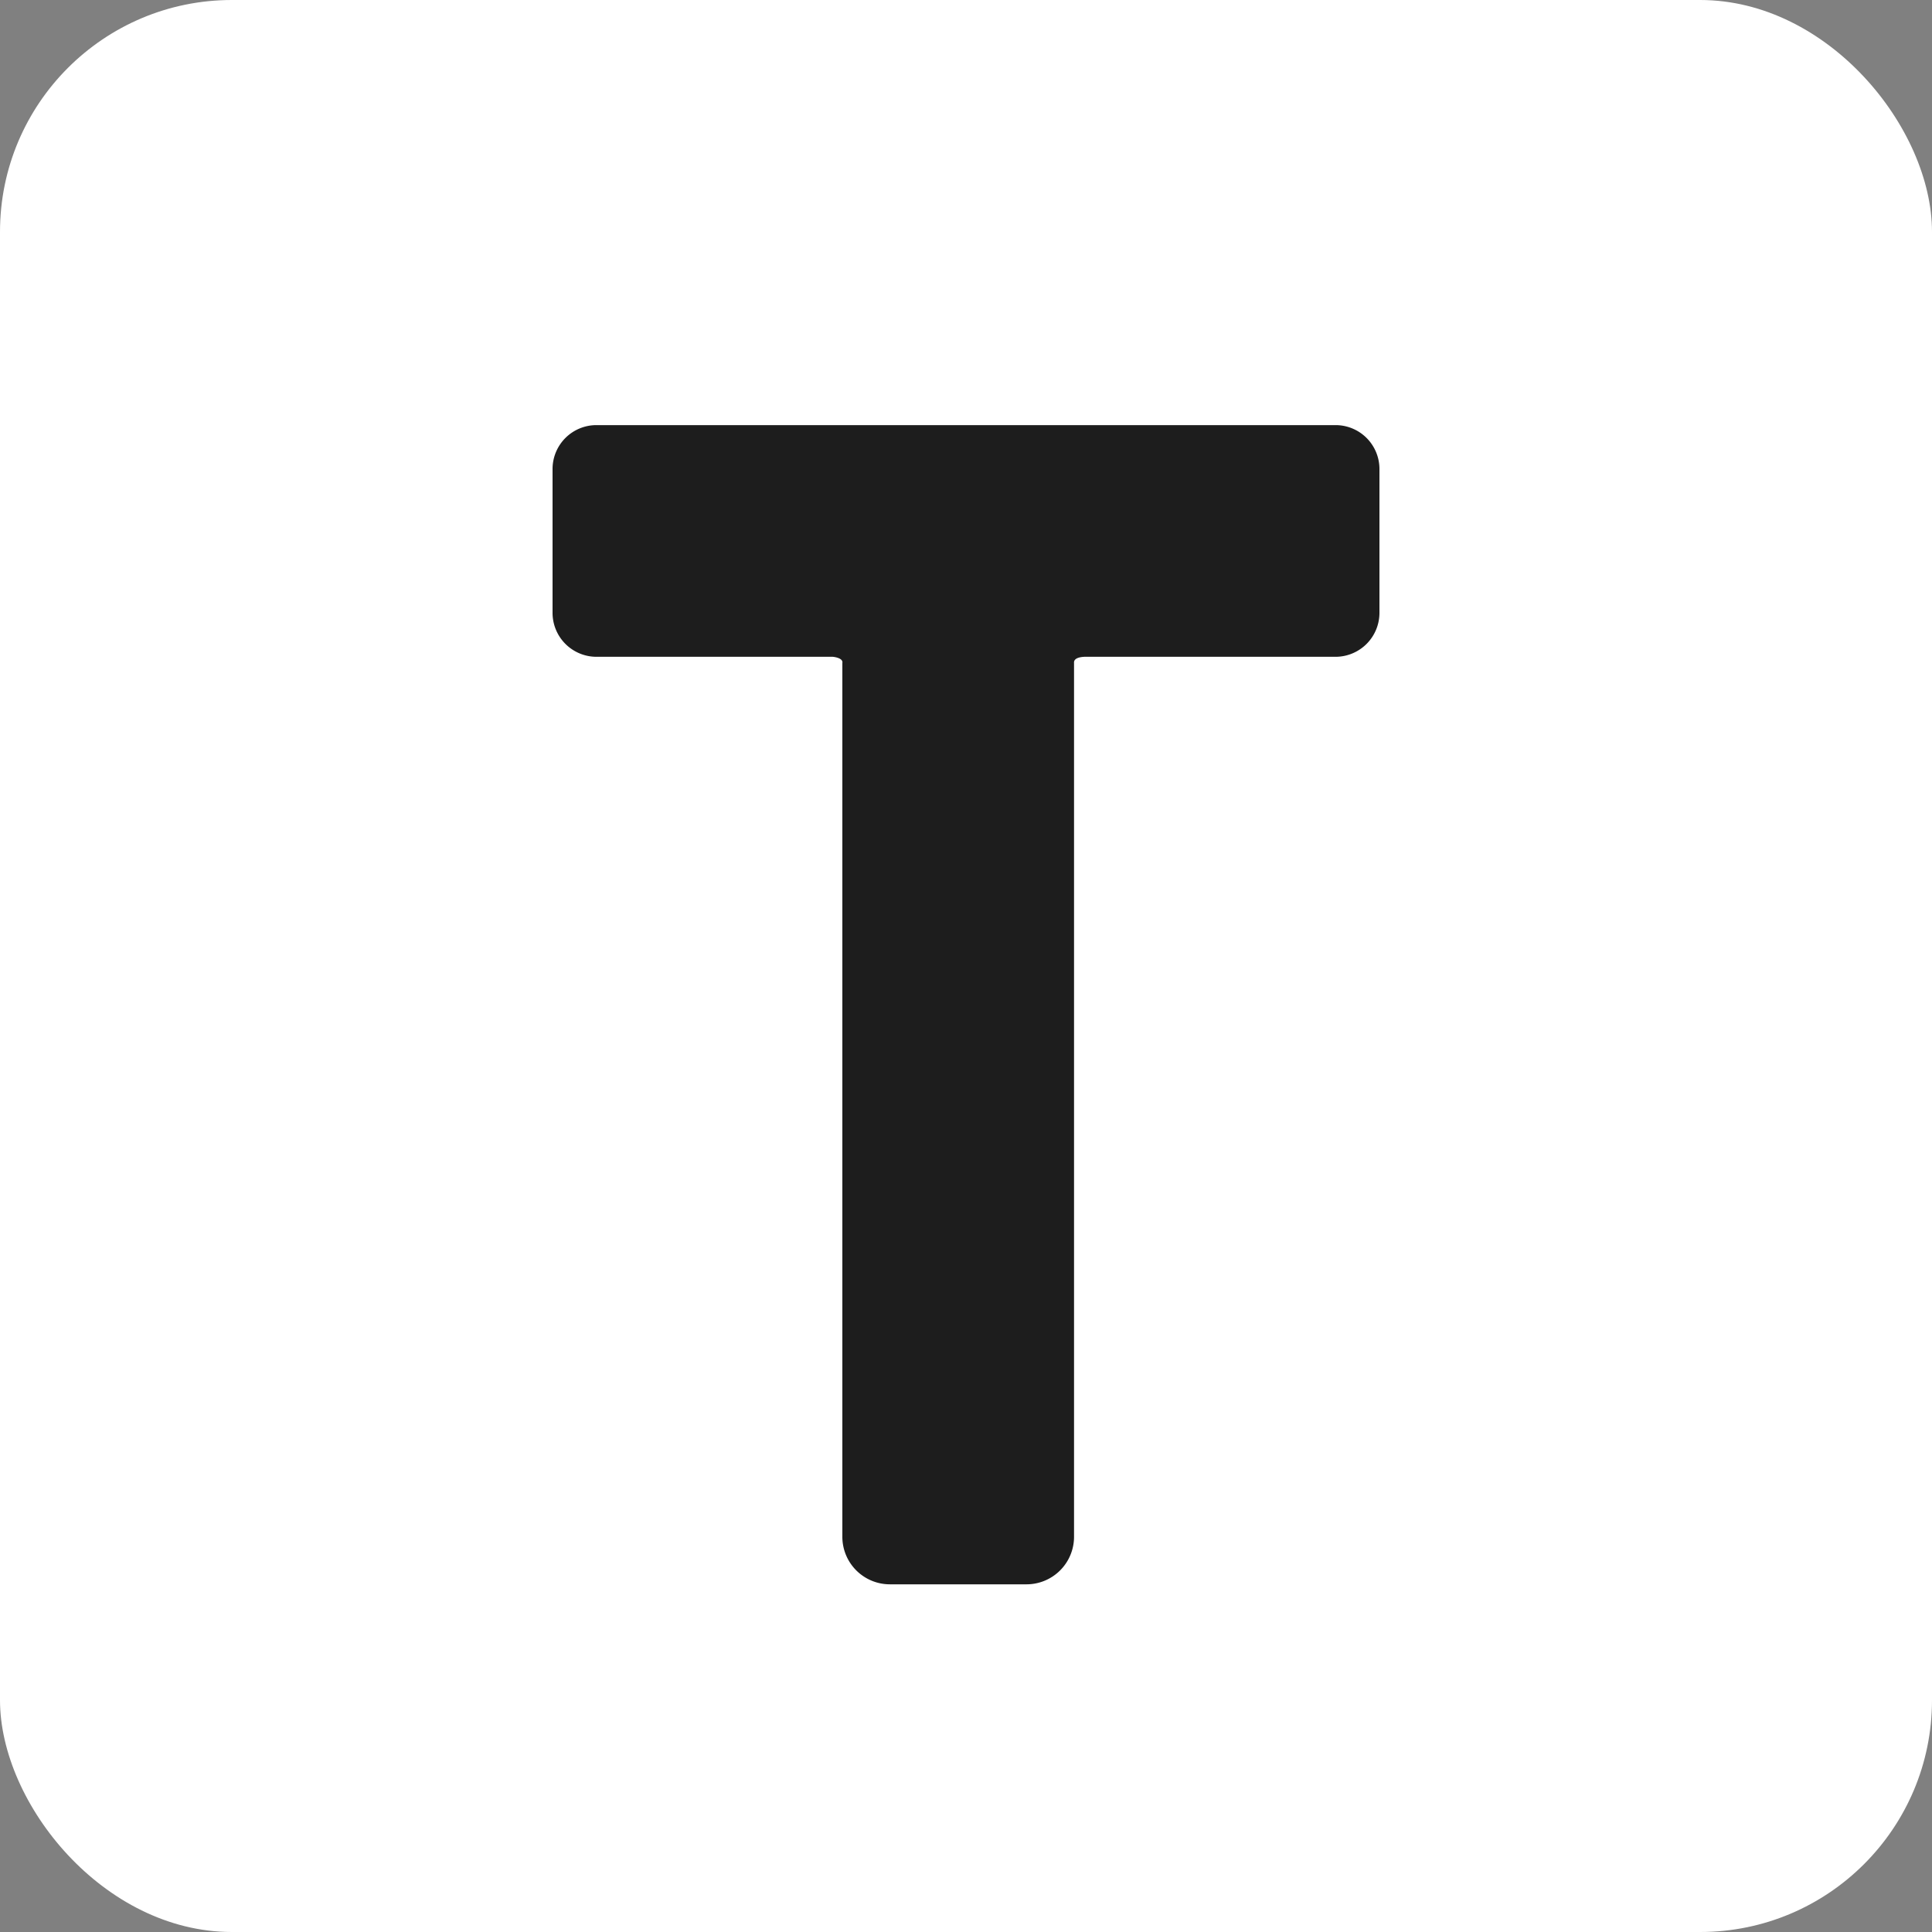 <svg xmlns="http://www.w3.org/2000/svg" width="25" height="25" viewBox="0 0 25 25"><rect x="0" y="0" width="25" height="25" fill="#808080" stroke="none"/><g transform="translate(-307 -12)"><rect width="25" height="25" rx="3" transform="translate(307 12)" fill="#fff"/><path d="M299.417,432.083h3.214a.569.569,0,0,0,.567-.567v-1.865a.568.568,0,0,0-.567-.566h-9.566a.568.568,0,0,0-.567.566v1.865a.569.569,0,0,0,.567.567h3.061s.136.012.122.081v11.308a.615.615,0,0,0,.613.613h1.772a.615.615,0,0,0,.613-.613V432.164c-.01-.092.17-.081.17-.081" transform="translate(21.652 -411.584)" fill="#1d1d1d"/></g></svg>